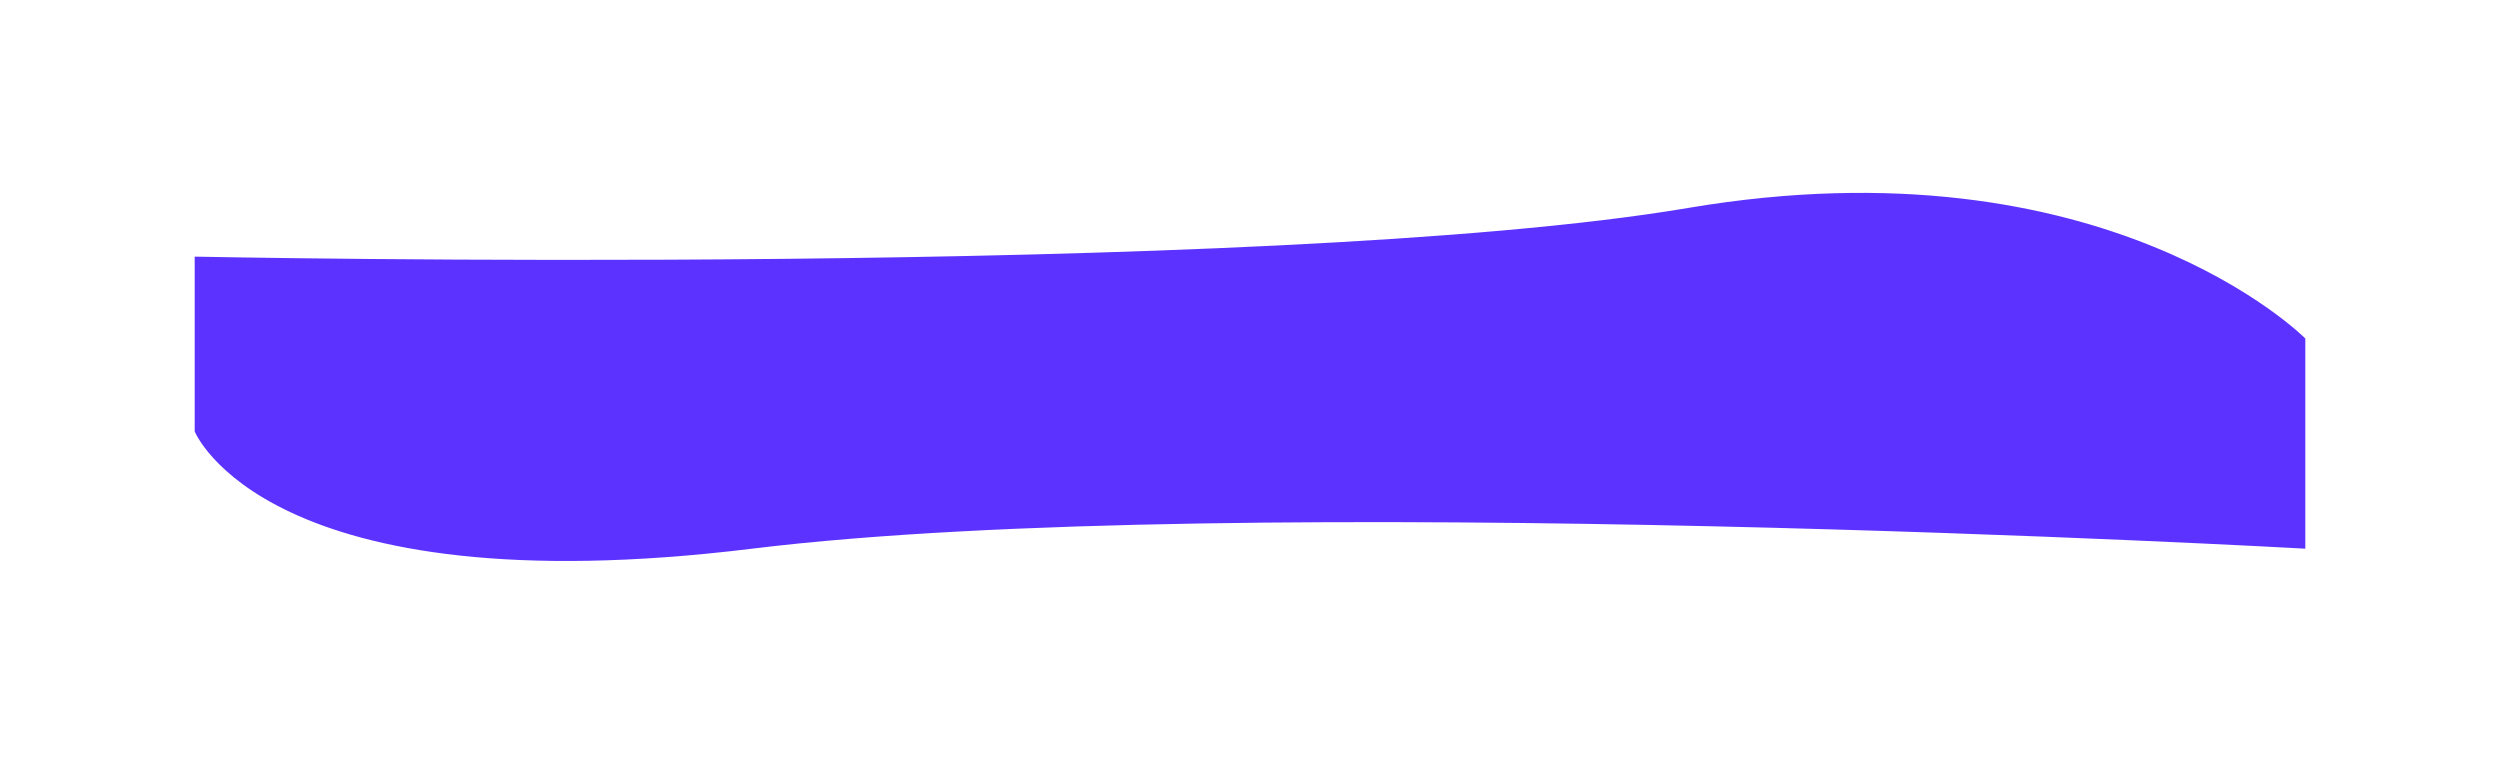 <svg width="565" height="171" viewBox="0 0 565 171" fill="none" xmlns="http://www.w3.org/2000/svg">
<g filter="url(#filter0_f_189_3589)">
<path d="M44 57.999C44 57.999 287 63 381.5 47C476 31 521 76.5 521 76.5V123.999C521 123.999 280 110.5 170 123.999C60 137.499 44 97.5 44 97.5V57.999Z" fill="#5B32FF"/>
</g>
<defs>
<filter id="filter0_f_189_3589" x="0.599" y="0.189" width="563.801" height="169.994" filterUnits="userSpaceOnUse" color-interpolation-filters="sRGB">
<feFlood flood-opacity="0" result="BackgroundImageFix"/>
<feBlend mode="normal" in="SourceGraphic" in2="BackgroundImageFix" result="shape"/>
<feGaussianBlur stdDeviation="21.7" result="effect1_foregroundBlur_189_3589"/>
</filter>
</defs>
</svg>
